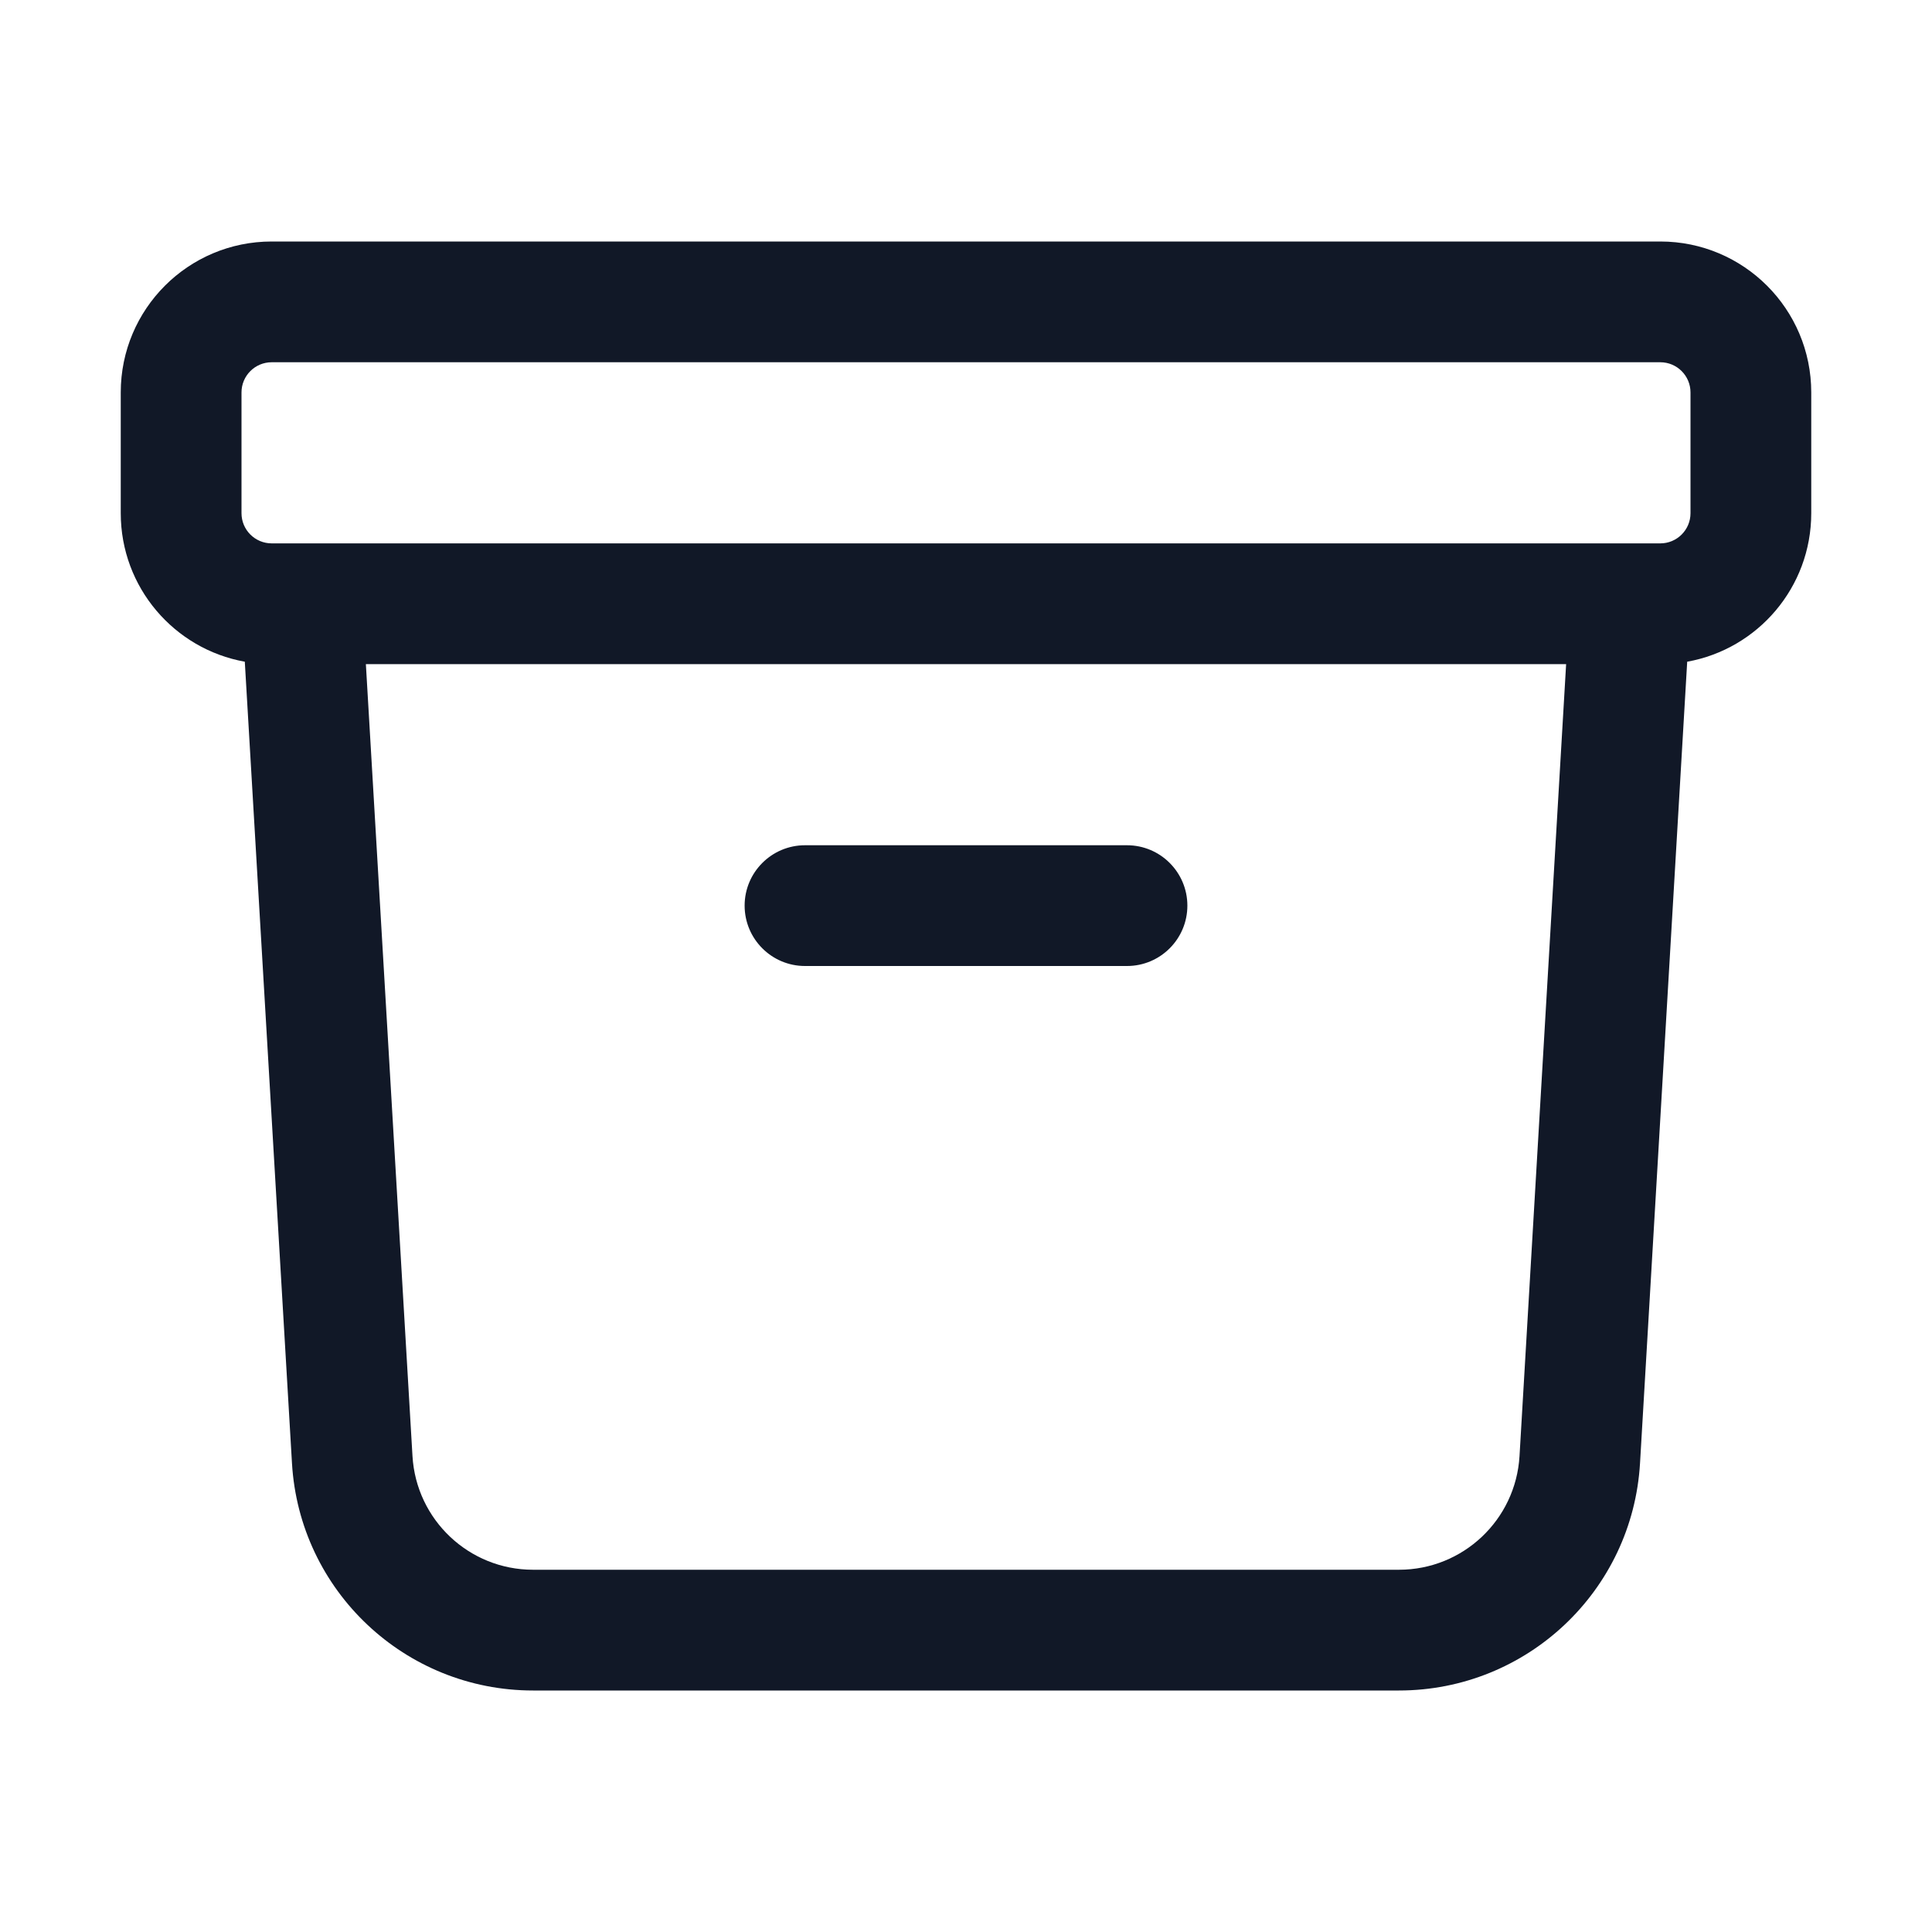 <svg width="24" height="24" viewBox="0 0 24 24" fill="none" xmlns="http://www.w3.org/2000/svg">
<path fill-rule="evenodd" clip-rule="evenodd" d="M1.5 4.875C1.5 3.839 2.339 3 3.375 3H20.625C21.66 3 22.5 3.839 22.5 4.875V6.375C22.5 7.297 21.835 8.063 20.959 8.22L20.373 18.176C20.28 19.762 18.967 21 17.378 21H6.622C5.033 21 3.72 19.762 3.627 18.176L3.041 8.22C2.165 8.063 1.5 7.297 1.5 6.375V4.875ZM3.757 6.75C3.753 6.75 3.749 6.75 3.745 6.75H3.375C3.168 6.75 3 6.582 3 6.375V4.875C3 4.668 3.168 4.5 3.375 4.5H20.625C20.832 4.5 21 4.668 21 4.875V6.375C21 6.582 20.832 6.75 20.625 6.75H20.255C20.251 6.75 20.247 6.75 20.243 6.75H3.757ZM4.545 8.25L5.124 18.088C5.171 18.881 5.827 19.5 6.622 19.5H17.378C18.173 19.5 18.829 18.881 18.876 18.088L19.455 8.25H4.545ZM9.25 11.25C9.25 10.836 9.586 10.5 10 10.5H14C14.414 10.5 14.75 10.836 14.75 11.25C14.75 11.664 14.414 12 14 12H10C9.586 12 9.25 11.664 9.25 11.25Z" fill="#111827"/>
</svg>
